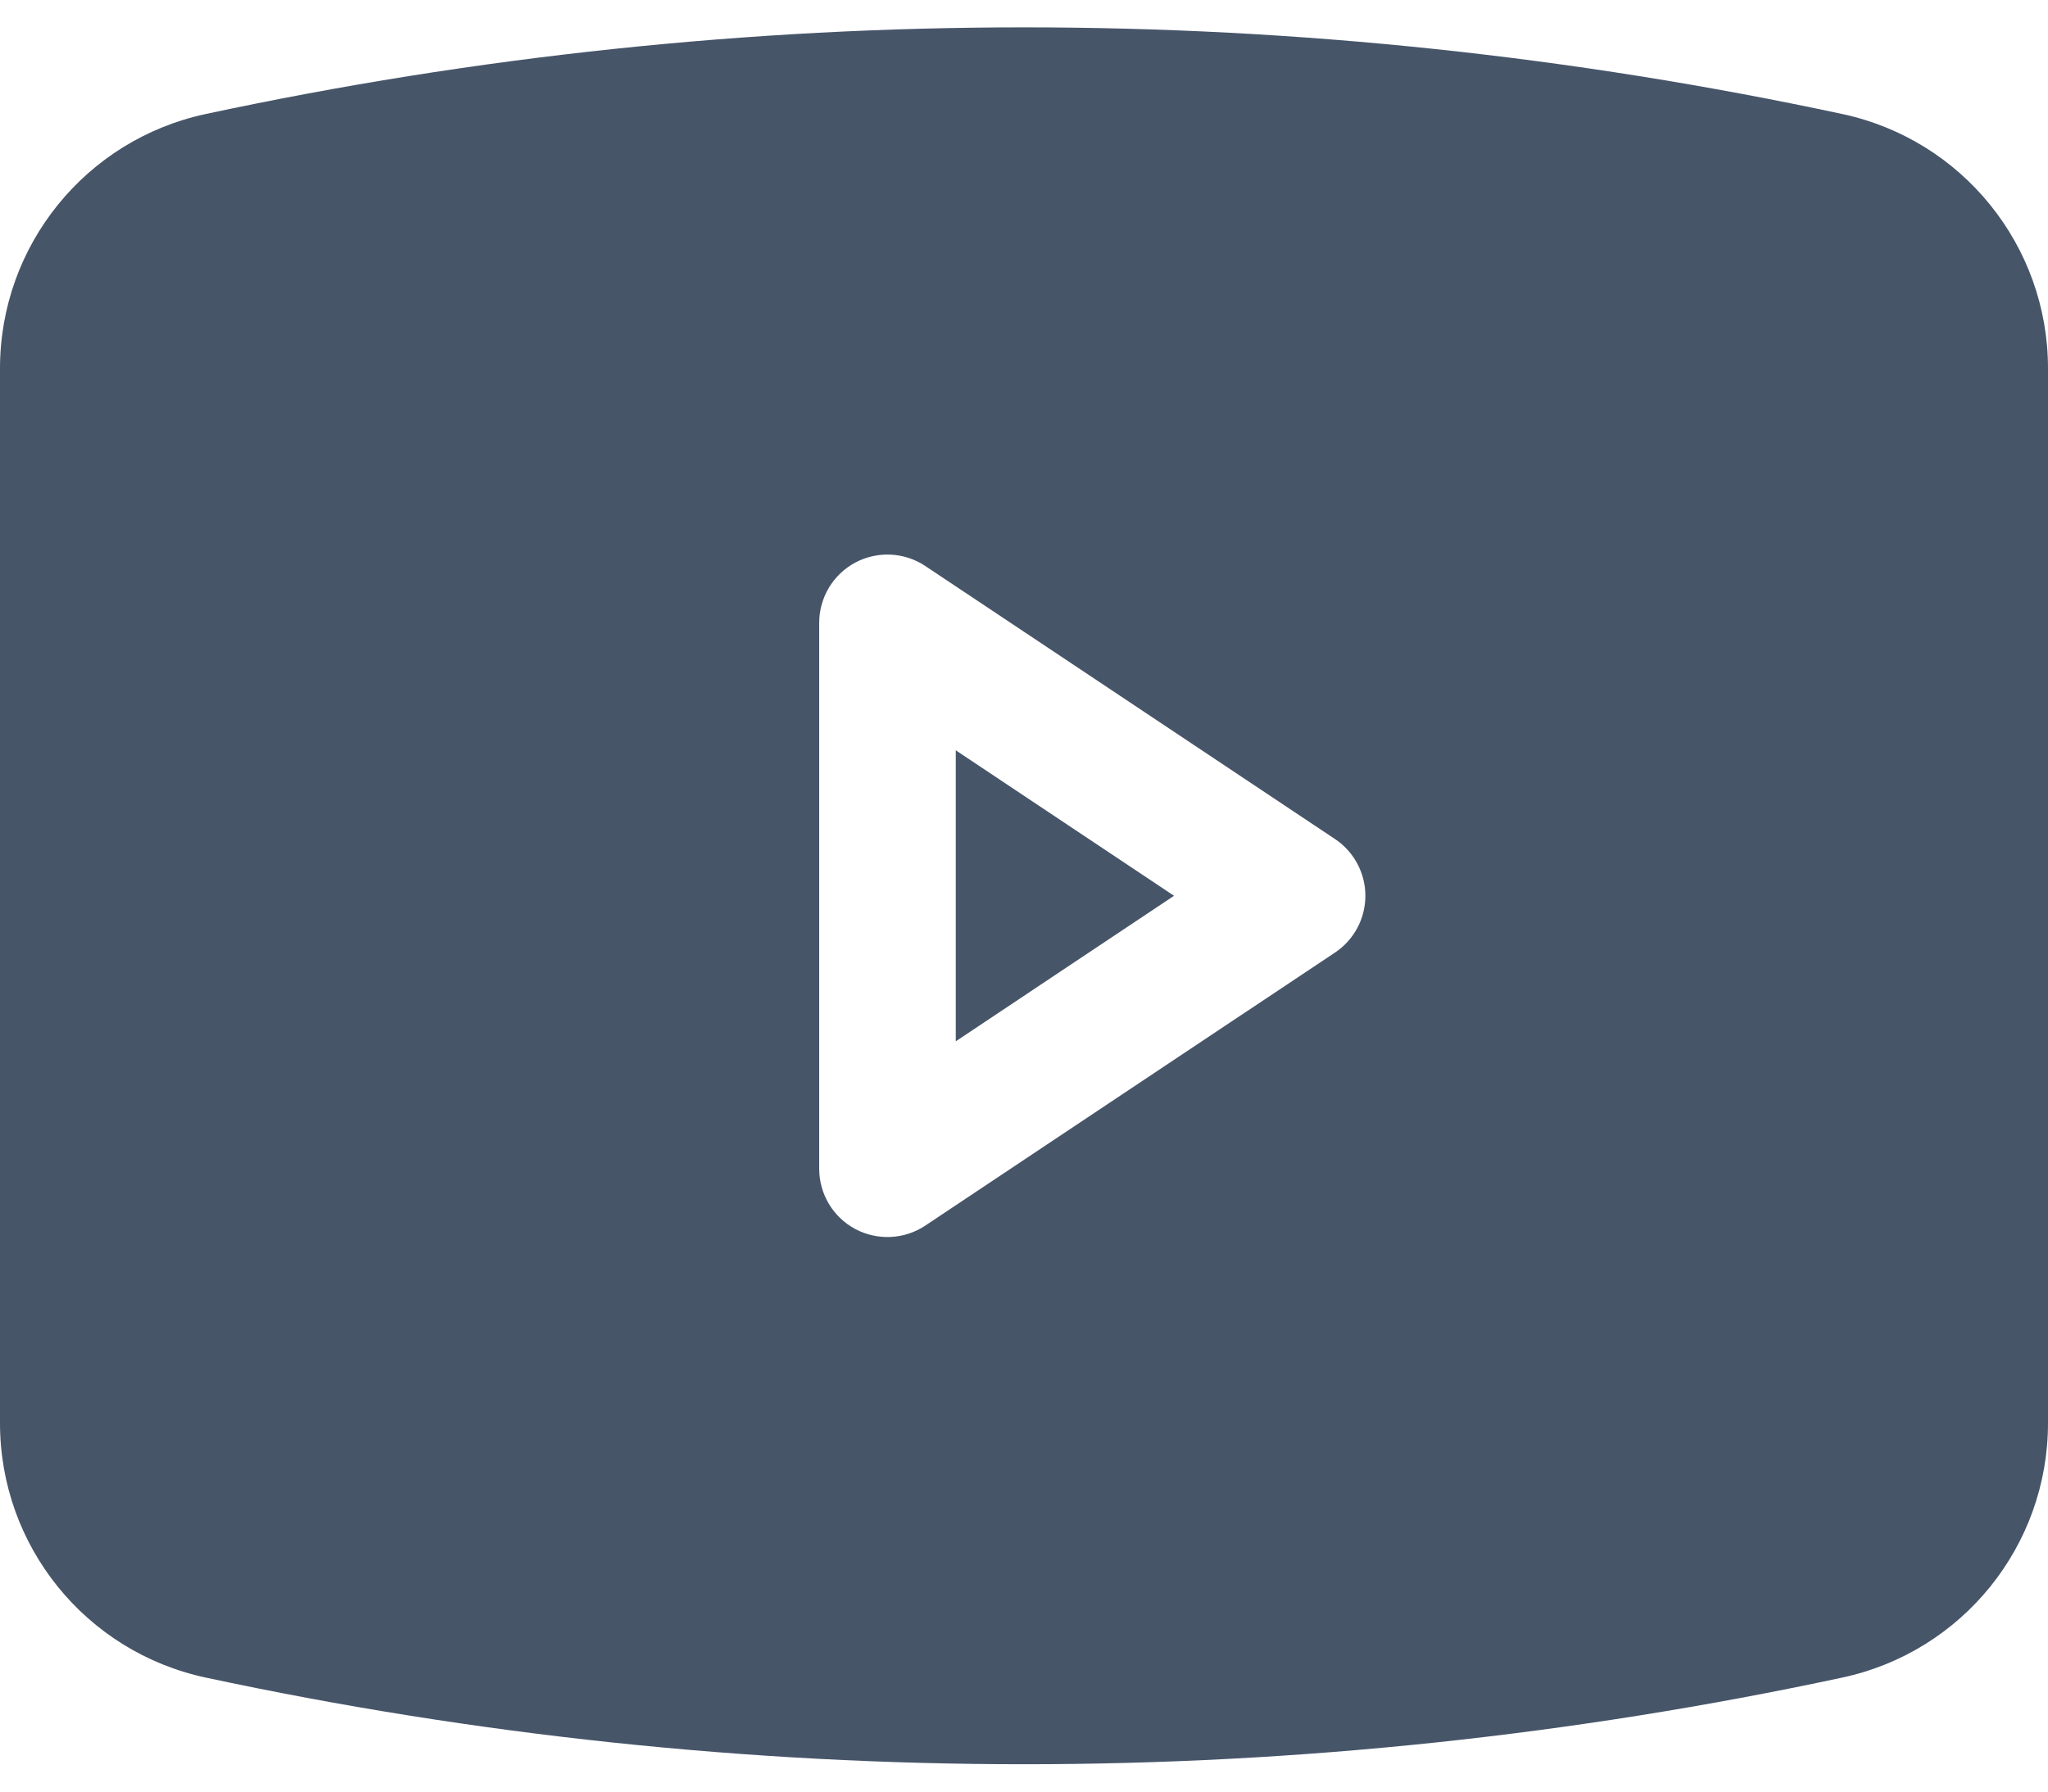 <svg width="16" height="14" viewBox="0 0 16 14" fill="none" xmlns="http://www.w3.org/2000/svg">
<path d="M9.172 7L7.467 8.137V5.863L9.172 7Z" fill="#475569"/>
<path fill-rule="evenodd" clip-rule="evenodd" d="M1.607 0.891C5.821 -0.012 10.179 -0.012 14.393 0.891C15.331 1.092 16 1.92 16 2.879V11.121C16 12.08 15.331 12.908 14.393 13.109C10.179 14.012 5.821 14.012 1.607 13.109C0.669 12.908 0 12.08 0 11.121V2.879C0 1.92 0.669 1.092 1.607 0.891ZM7.229 4.423C7.066 4.314 6.855 4.304 6.682 4.396C6.508 4.489 6.4 4.67 6.4 4.867V9.133C6.4 9.33 6.508 9.511 6.682 9.604C6.855 9.696 7.066 9.686 7.229 9.577L10.429 7.444C10.578 7.345 10.667 7.178 10.667 7C10.667 6.822 10.578 6.655 10.429 6.556L7.229 4.423Z" fill="#475569"/>
</svg>
